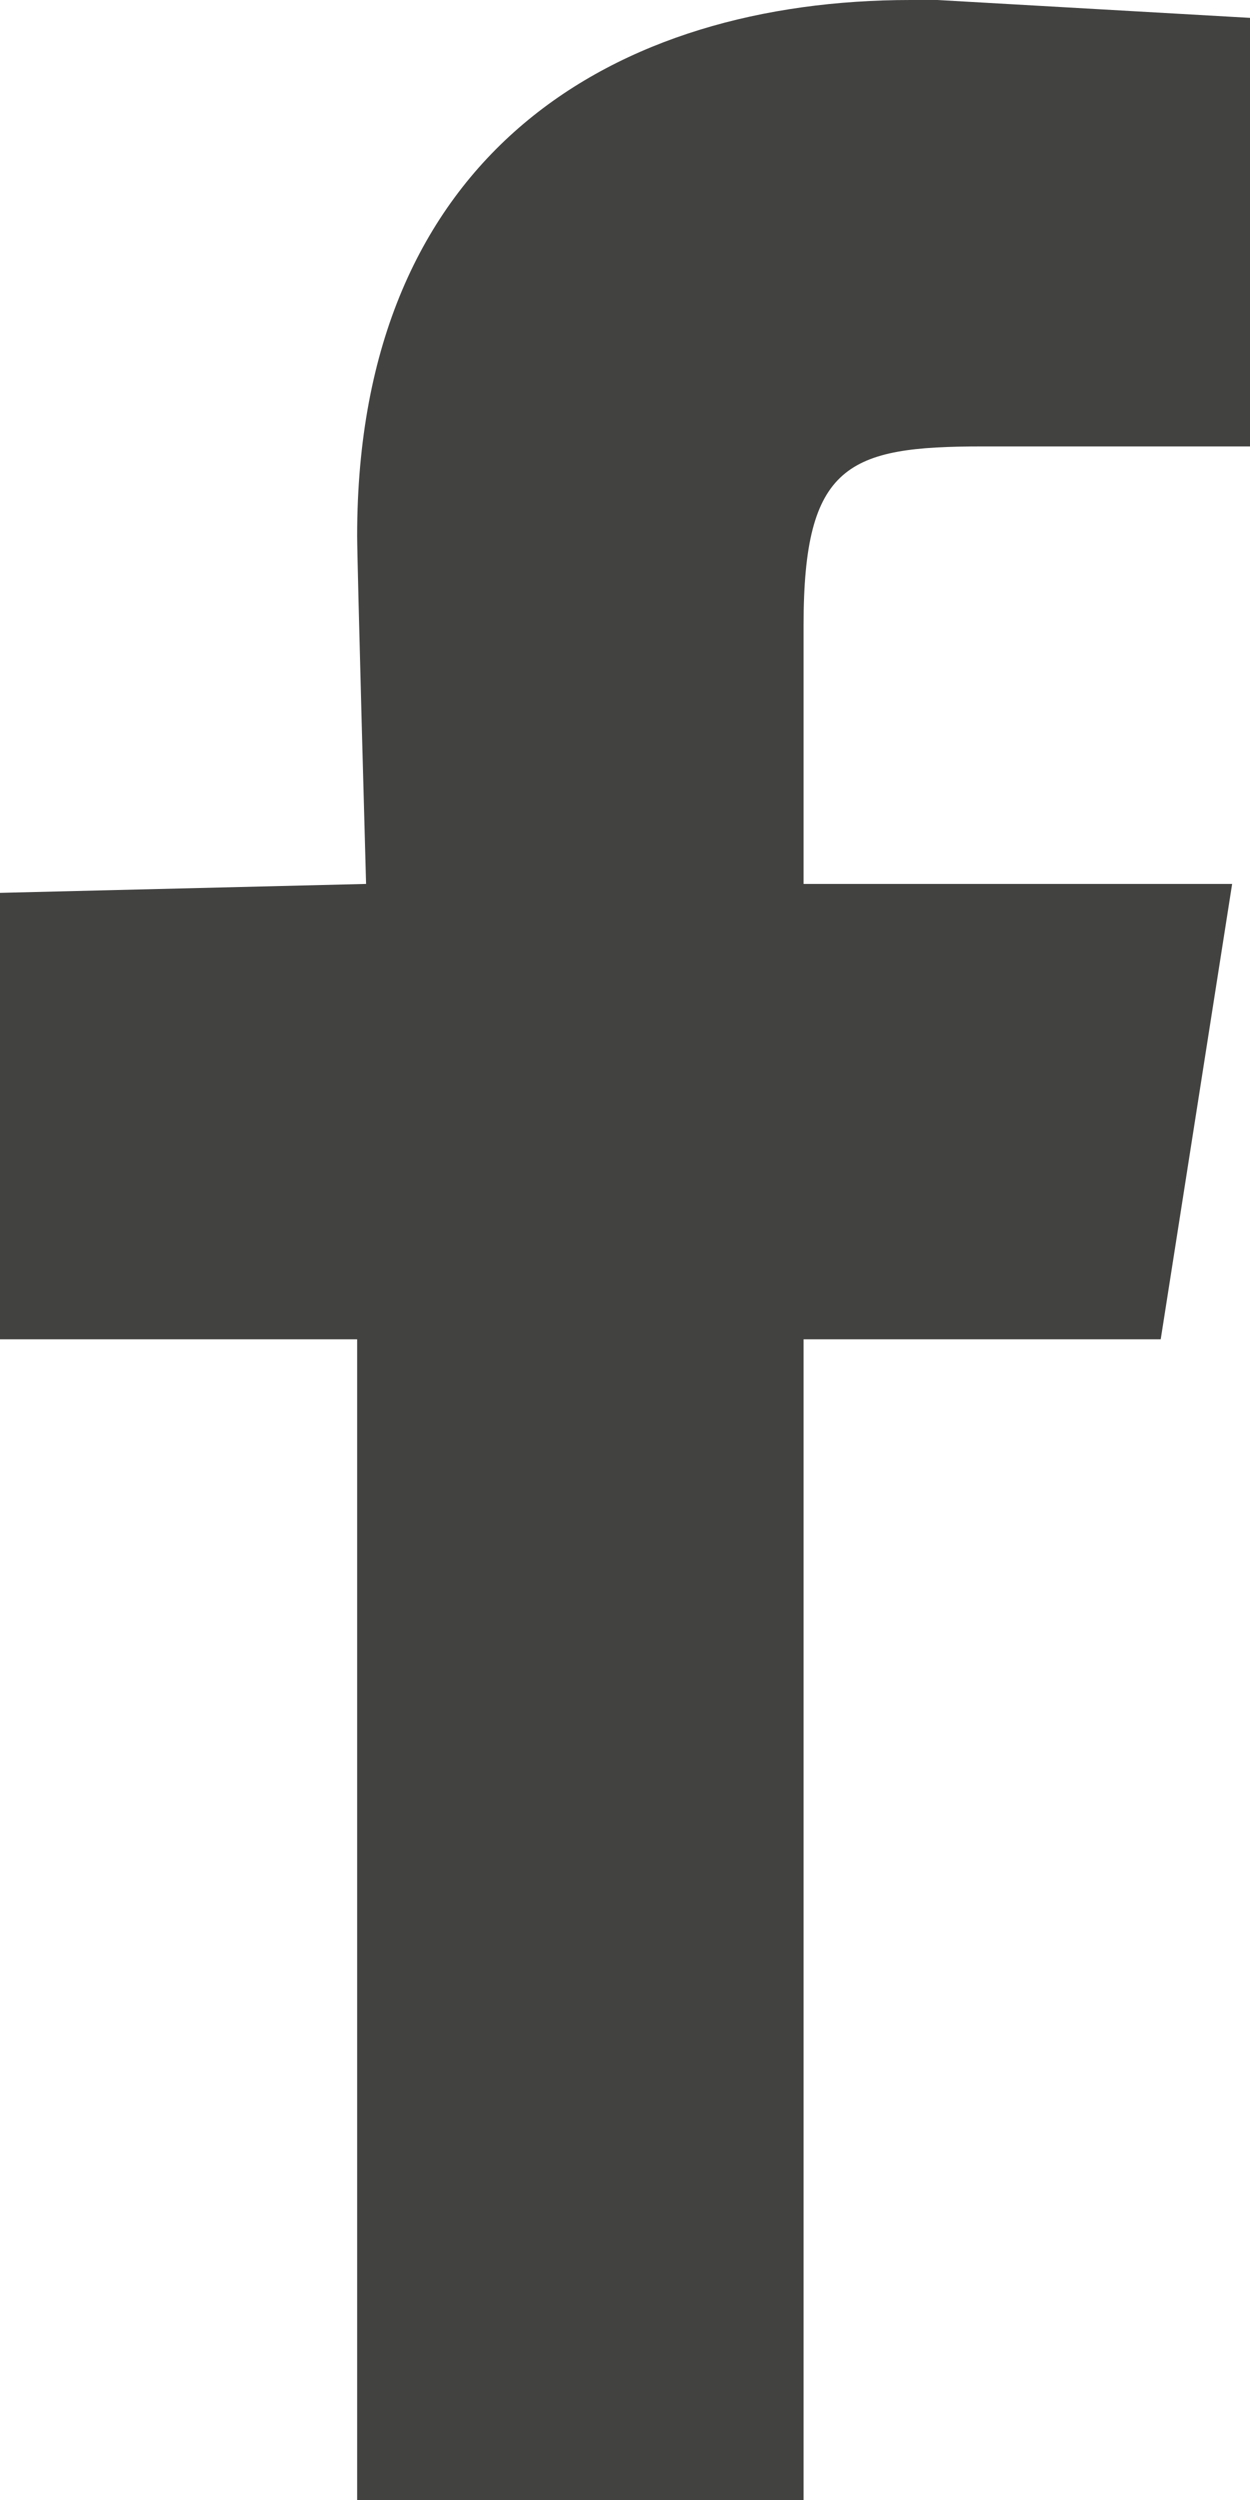 <?xml version="1.0" encoding="utf-8"?>
<!-- Generator: Adobe Illustrator 18.1.0, SVG Export Plug-In . SVG Version: 6.00 Build 0)  -->
<svg version="1.1" id="Layer_1" xmlns="http://www.w3.org/2000/svg" xmlns:xlink="http://www.w3.org/1999/xlink" x="0px" y="0px"
	 viewBox="0 0 14 28" enable-background="new 0 0 14 28" xml:space="preserve">
<path fill-rule="evenodd" clip-rule="evenodd" fill="#424241" d="M11,5c0.2,0,3,0,3,0V0.2L10.5,0c0,0-0.1,0-0.3,0C6.9,0,4,1.7,4,6
	c0,0.3,0.1,3.9,0.1,3.9L0,10v5h4v13h5V15h4l0.8-5.1H9c0,0,0-2.7,0-2.9C9,5.2,9.5,5,11,5z"/>
</svg>
